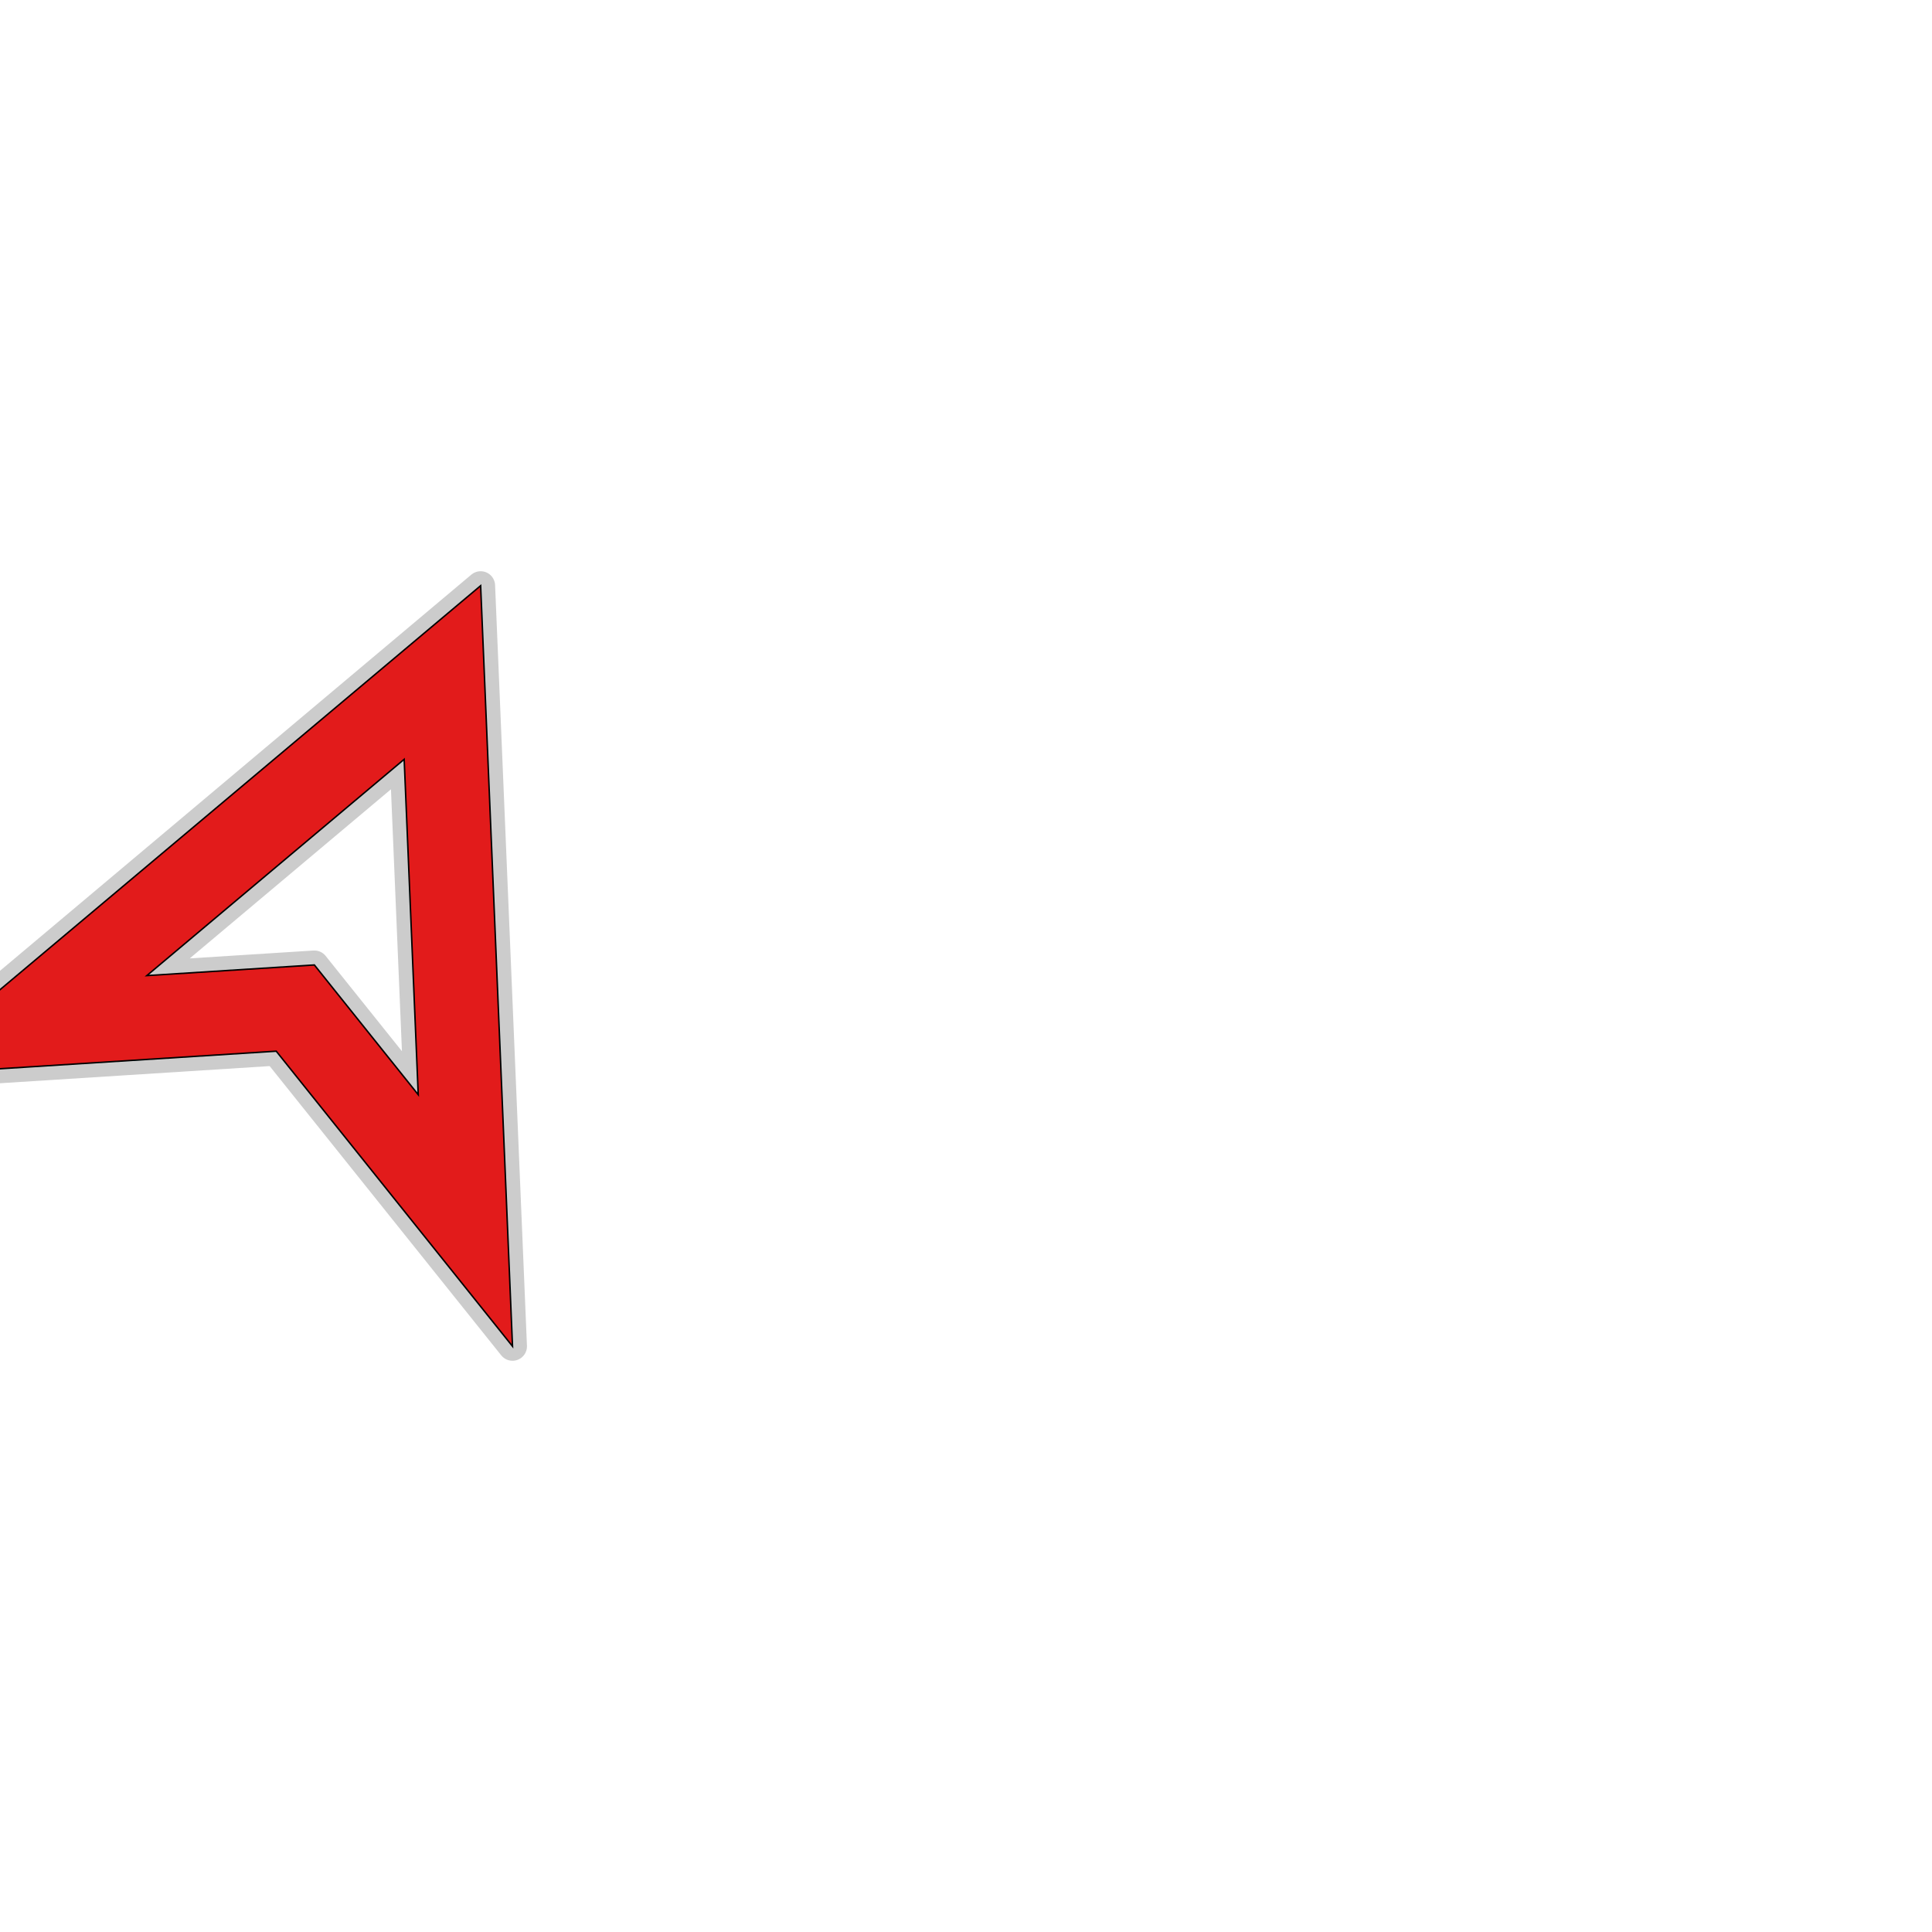 <!DOCTYPE svg PUBLIC "-//W3C//DTD SVG 1.1//EN" "http://www.w3.org/Graphics/SVG/1.1/DTD/svg11.dtd">
<!-- Uploaded to: SVG Repo, www.svgrepo.com, Transformed by: SVG Repo Mixer Tools -->
<svg height="91px" width="91px" version="1.1" id="Layer_1" xmlns="http://www.w3.org/2000/svg" xmlns:xlink="http://www.w3.org/1999/xlink" viewBox="-394.24 -394.24 1300.48 1300.48" xml:space="preserve" fill="#000000" transform="matrix(-1, 0, 0, 1, 0, 0)rotate(0)" stroke="#000000">
<g id="SVGRepo_bgCarrier" stroke-width="0"/>
<g id="SVGRepo_tracerCarrier" stroke-linecap="round" stroke-linejoin="round" stroke="#CCCCCC" stroke-width="19.456"> <path style="fill:#E21B1B;" d="M70.704,0l392.04,329.528l-254.448-16.184L49.256,512L70.704,0z M295.408,262.464l-173.224-145.6 l-9.464,225.76l69.912-87.328L295.408,262.464z"/> </g>
<g id="SVGRepo_iconCarrier"> <path style="fill:#E21B1B;" d="M70.704,0l392.04,329.528l-254.448-16.184L49.256,512L70.704,0z M295.408,262.464l-173.224-145.6 l-9.464,225.76l69.912-87.328L295.408,262.464z"/> </g>
</svg>